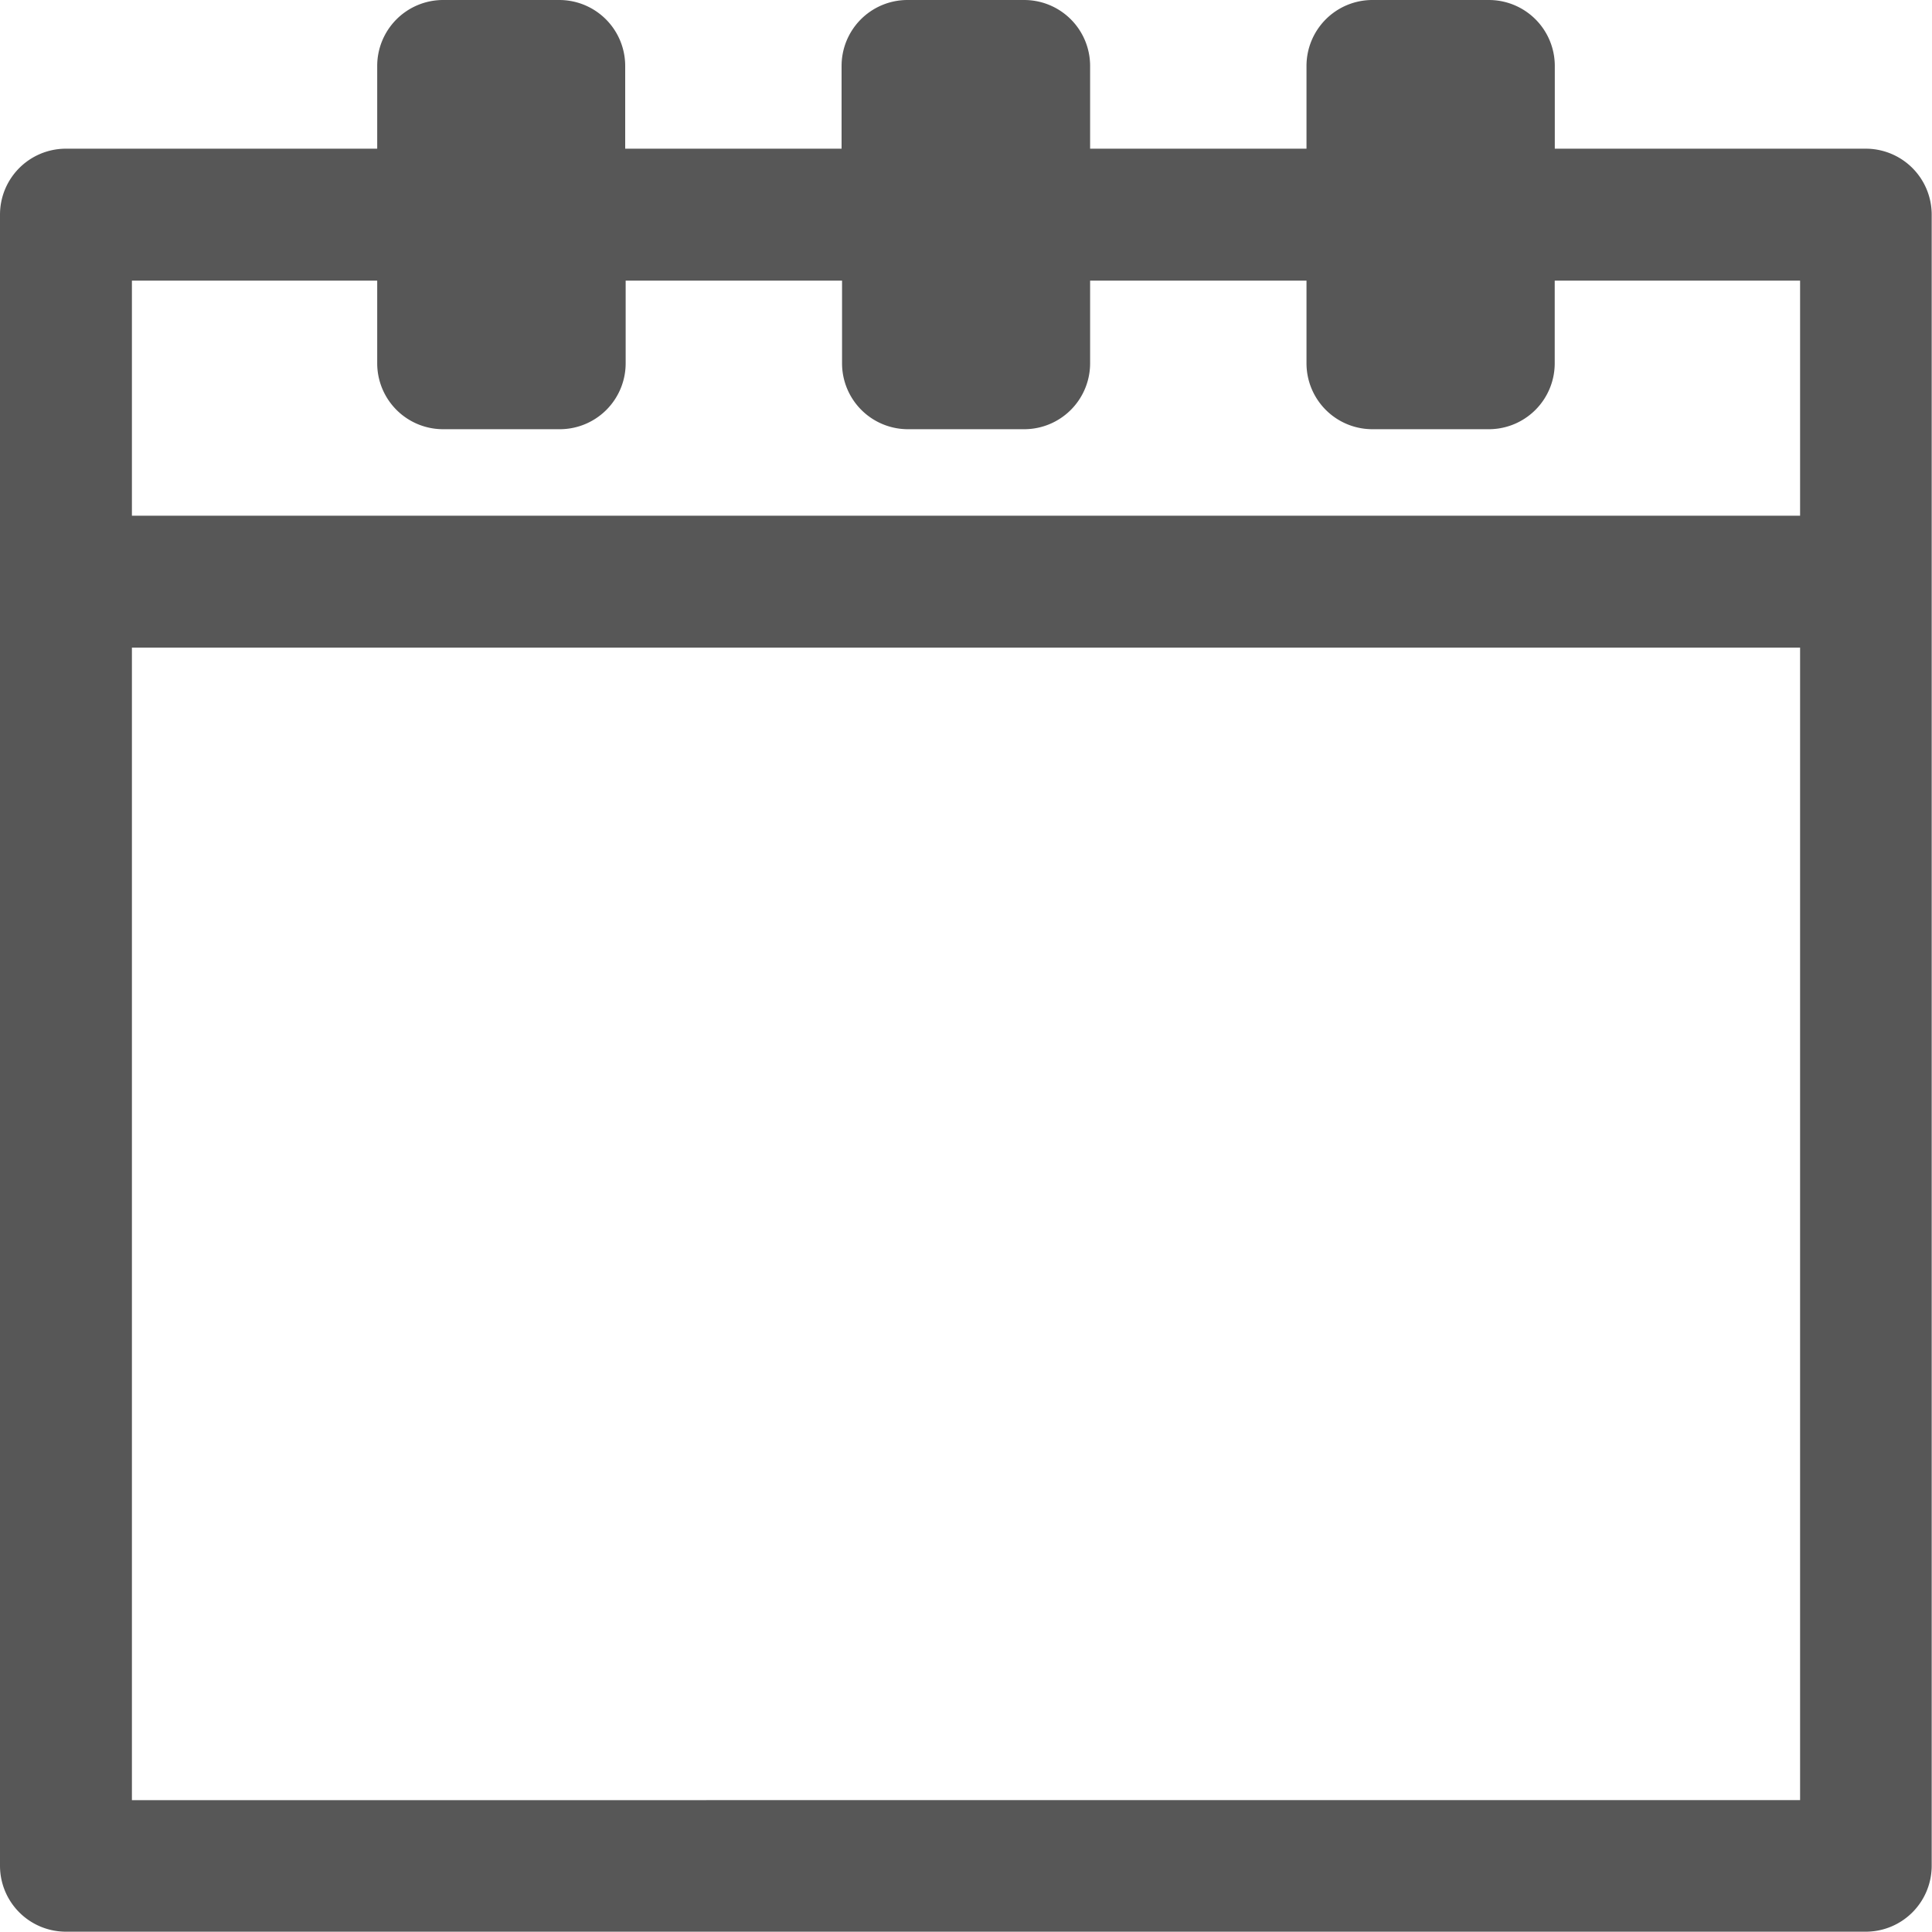 <svg xmlns="http://www.w3.org/2000/svg" width="25" height="25" viewBox="0 0 25 25">
  <g id="icon" transform="translate(0.5 0.5)">
    <path id="Path_53" data-name="Path 53" d="M28.2,6.481H23.676V4.91a.353.353,0,0,0-.353-.353H21.816a.353.353,0,0,0-.353.353V6.481h-3.8V4.91a.353.353,0,0,0-.353-.353H15.8a.353.353,0,0,0-.353.353V6.481h-3.8V4.91a.353.353,0,0,0-.353-.353H9.791a.353.353,0,0,0-.353.353V6.481H4.91a.353.353,0,0,0-.353.353V28.2a.353.353,0,0,0,.353.353H28.2a.353.353,0,0,0,.353-.353V6.834a.353.353,0,0,0-.353-.353ZM22.169,5.264h.8V8.405h-.8Zm-6.012,0h.8V8.405h-.8Zm-6.012,0h.8V8.405h-.8ZM5.264,7.188H9.438V8.758a.353.353,0,0,0,.353.353H11.3a.353.353,0,0,0,.353-.353V7.188h3.8V8.758a.353.353,0,0,0,.353.353H17.31a.353.353,0,0,0,.353-.353V7.188h3.8V8.758a.353.353,0,0,0,.353.353h1.506a.353.353,0,0,0,.353-.353V7.188H27.85V11.23H5.264Zm0,20.663V11.937H27.85V27.85Z" transform="translate(-4.557 -4.557)" fill="#575757" stroke="#575757" stroke-width="1"/>
  </g>
</svg>
